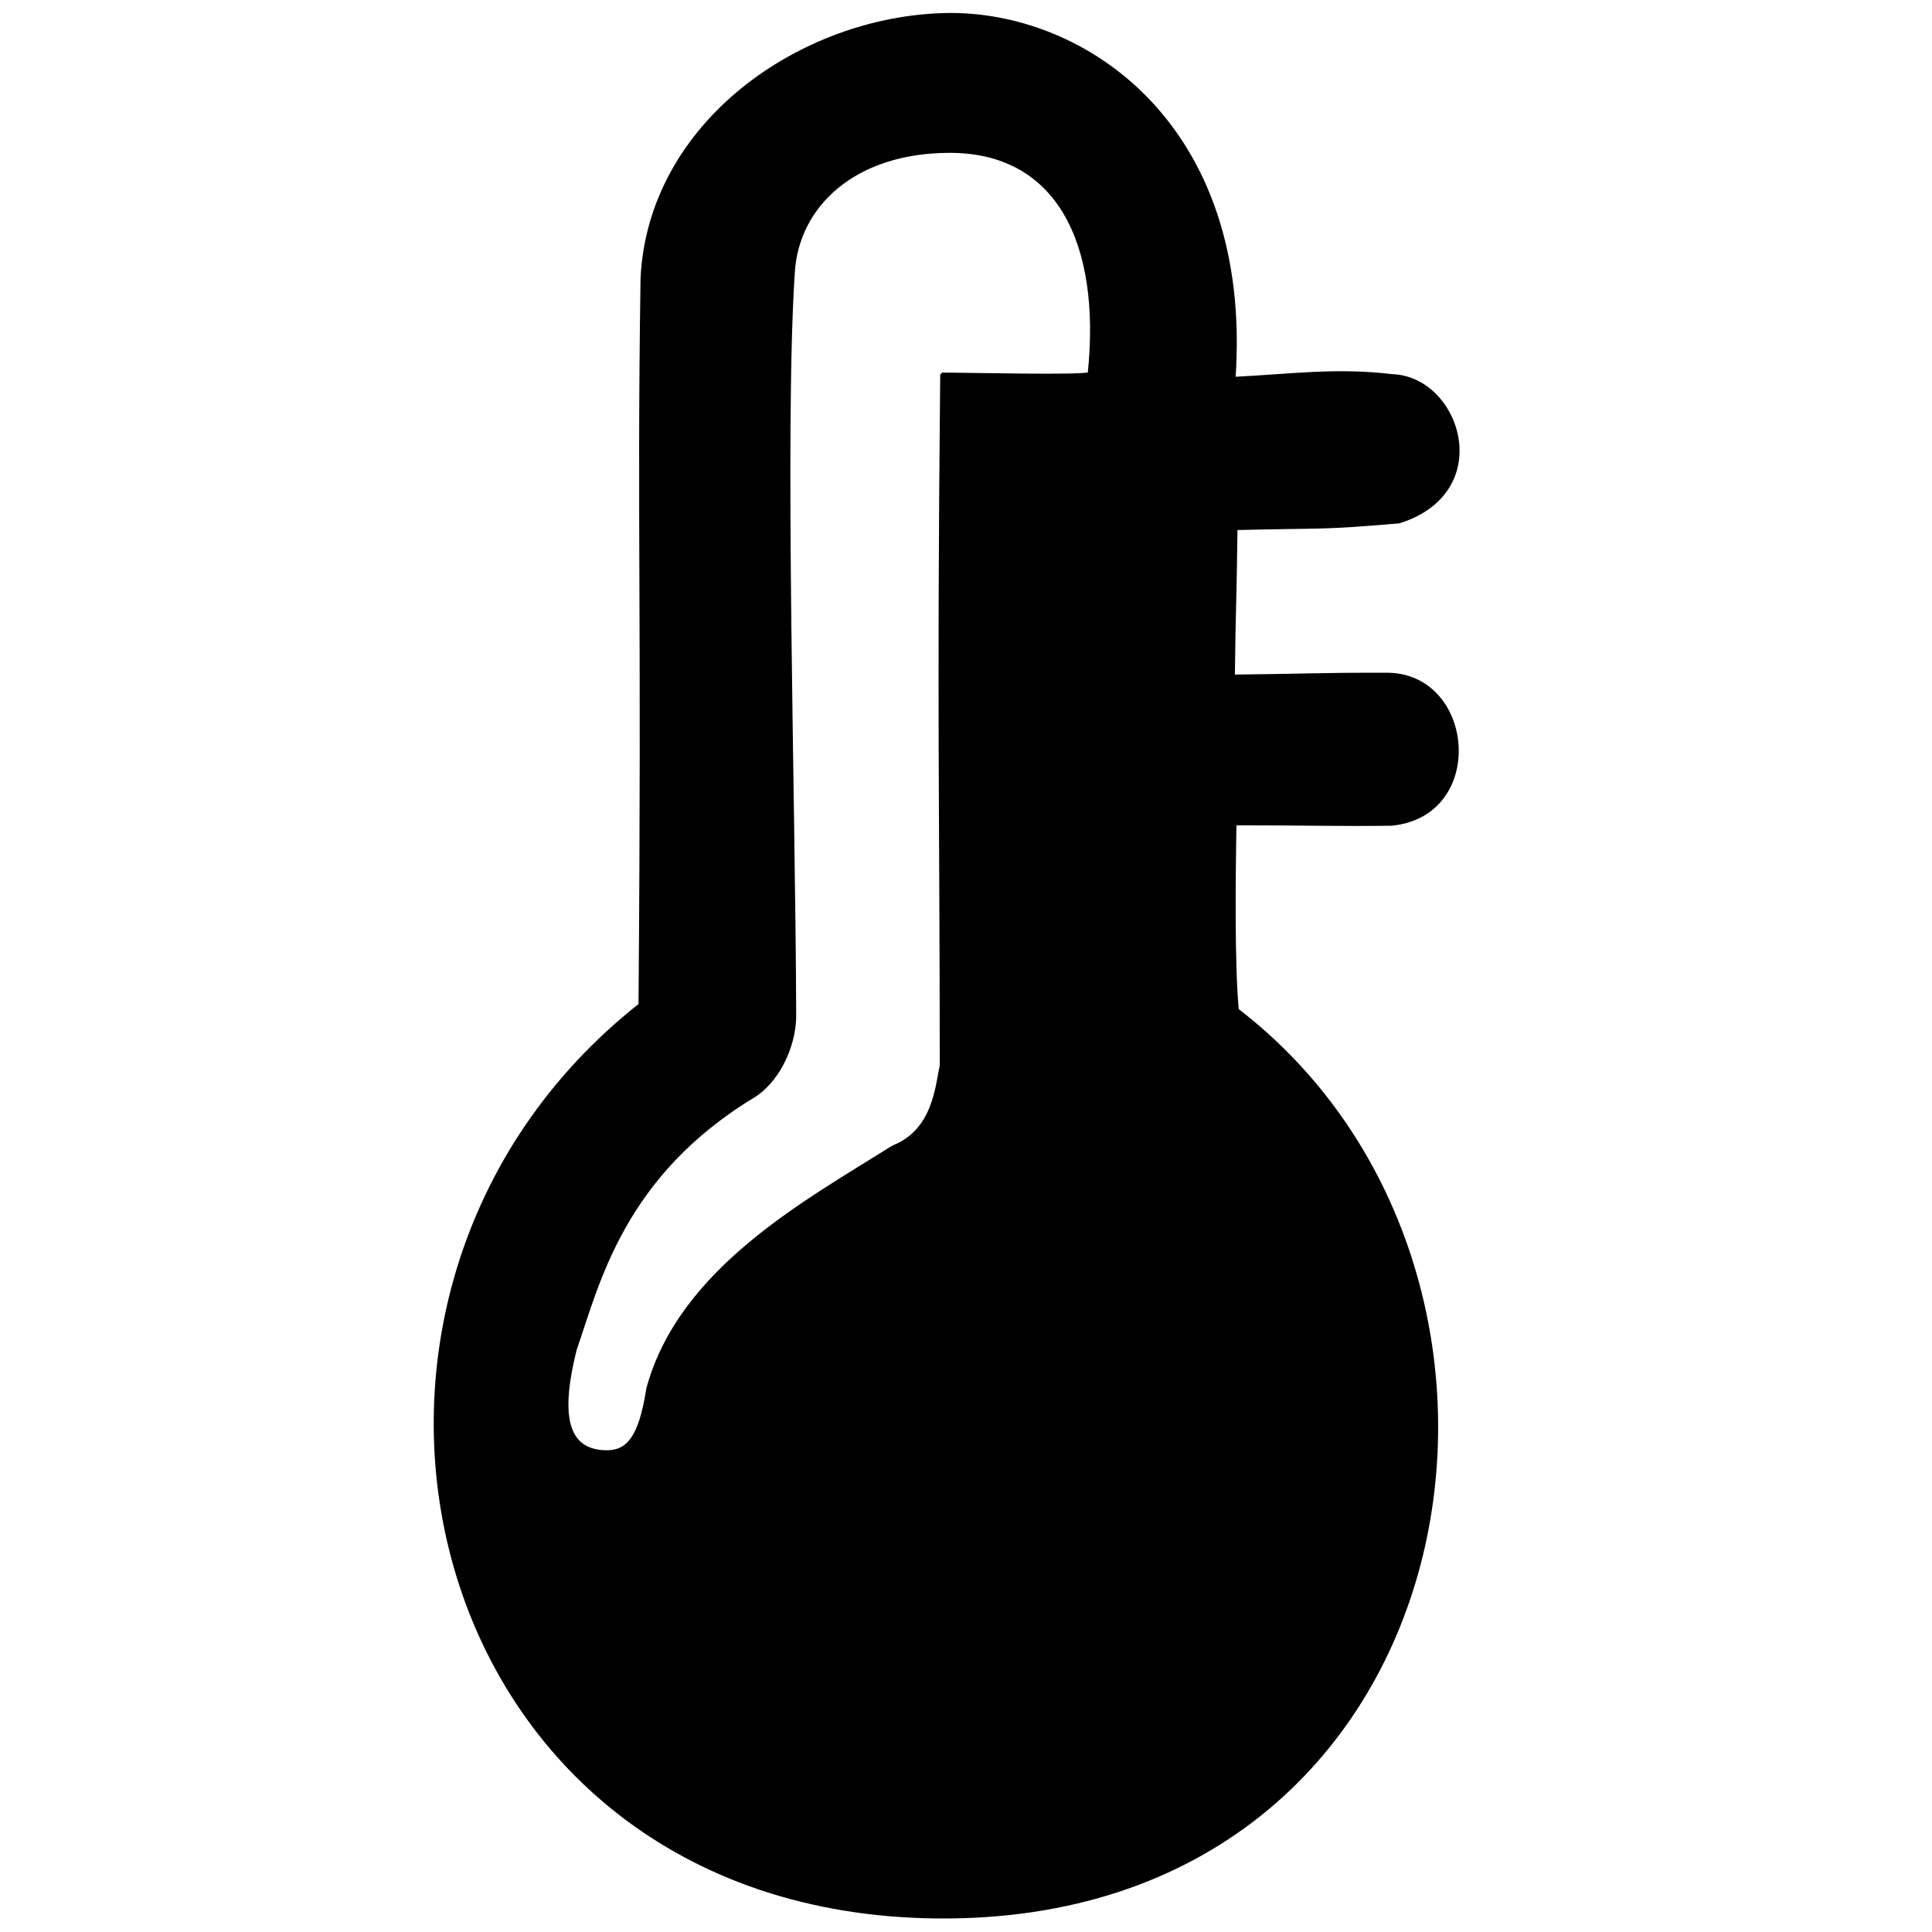 <?xml version="1.0" encoding="UTF-8" standalone="no"?>
<!-- Created with Inkscape (http://www.inkscape.org/) -->

<svg
   xmlns:dc="http://purl.org/dc/elements/1.1/"
   xmlns:cc="http://creativecommons.org/ns#"
   xmlns:rdf="http://www.w3.org/1999/02/22-rdf-syntax-ns#"
   xmlns:svg="http://www.w3.org/2000/svg"
   xmlns="http://www.w3.org/2000/svg"
   xmlns:sodipodi="http://sodipodi.sourceforge.net/DTD/sodipodi-0.dtd"
   xmlns:inkscape="http://www.inkscape.org/namespaces/inkscape"
   width="128"
   height="128"
   viewBox="0 0 128 128"
   id="svg15349"
   version="1.1"
   inkscape:version="0.91 r13725"
   inkscape:export-filename="/home/elias/workspace/toggle/style/icons/temperature_128.png"
   inkscape:export-xdpi="89.599998"
   inkscape:export-ydpi="89.599998"
   sodipodi:docname="temp.svg">
  <defs
     id="defs15351" />
  <sodipodi:namedview
     id="base"
     pagecolor="#ffffff"
     bordercolor="#666666"
     borderopacity="1.0"
     inkscape:pageopacity="0.0"
     inkscape:pageshadow="2"
     inkscape:zoom="4"
     inkscape:cx="68.235932"
     inkscape:cy="54.607676"
     inkscape:document-units="px"
     inkscape:current-layer="layer1"
     showgrid="false"
     units="px"
     inkscape:window-width="1855"
     inkscape:window-height="1056"
     inkscape:window-x="65"
     inkscape:window-y="24"
     inkscape:window-maximized="1" />
  <g
     inkscape:label="Layer 1"
     inkscape:groupmode="layer"
     id="layer1"
     transform="translate(0,-924.362)">
    <path
       style="display:inline;fill:#000000;fill-opacity:1;stroke:#000000;stroke-width:0.265;stroke-linecap:butt;stroke-linejoin:miter;stroke-miterlimit:0;stroke-dasharray:none;stroke-dashoffset:0;stroke-opacity:1"
       d="m 62.096,1051.333 c -34.517,-0.326 -43.978,-41.213 -19.661,-60.385 0.223,-26.936 -0.109,-31.584 0.135,-48.149 0.493,-10.236 10.465,-17.209 20.035,-17.44 9.107,-0.22 20.296,7.232 19.118,24.104 3.814,-0.187 6.783,-0.626 10.503,-0.18 4.407,0.132 6.831,7.63 0.452,9.623 -5.27,0.447 -4.583,0.294 -10.823,0.442 -0.047,4.383 -0.127,5.457 -0.175,9.84 4.447,-0.041 5.752,-0.135 10.04,-0.121 5.863,-0.175 6.731,9.276 0.459,9.869 -3.428,0.046 -5.024,-0.024 -10.39,-0.027 -0.069,3.783 -0.122,9.482 0.153,12.379 22.998,17.663 15.695,60.38 -19.847,60.044 z m -2.918,-50.955 c 2.757,-1.078 2.913,-4.048 3.216,-5.416 -0.002,-16.388 -0.197,-23.133 0.03,-45.781 1.561,-0.007 9.619,0.196 9.771,-0.051 0.908,-8.724 -2.116,-14.823 -9.355,-14.774 -6.326,0.038 -10.015,3.648 -10.309,7.98 -0.703,10.376 0.049,35.587 0.085,49.19 0.051,1.73 -0.832,4.162 -2.605,5.37 -8.803,5.282 -10.416,12.491 -11.936,16.873 -1.078,4.295 -0.63,6.665 1.919,6.804 1.525,0.083 2.43,-0.765 2.958,-4.205 2.152,-7.895 10.443,-12.349 16.228,-15.99 z"
       id="path13425"
       inkscape:connector-curvature="0"
       sodipodi:nodetypes="cccscccccccccsccccscscccsccc" />
  </g>
</svg>
